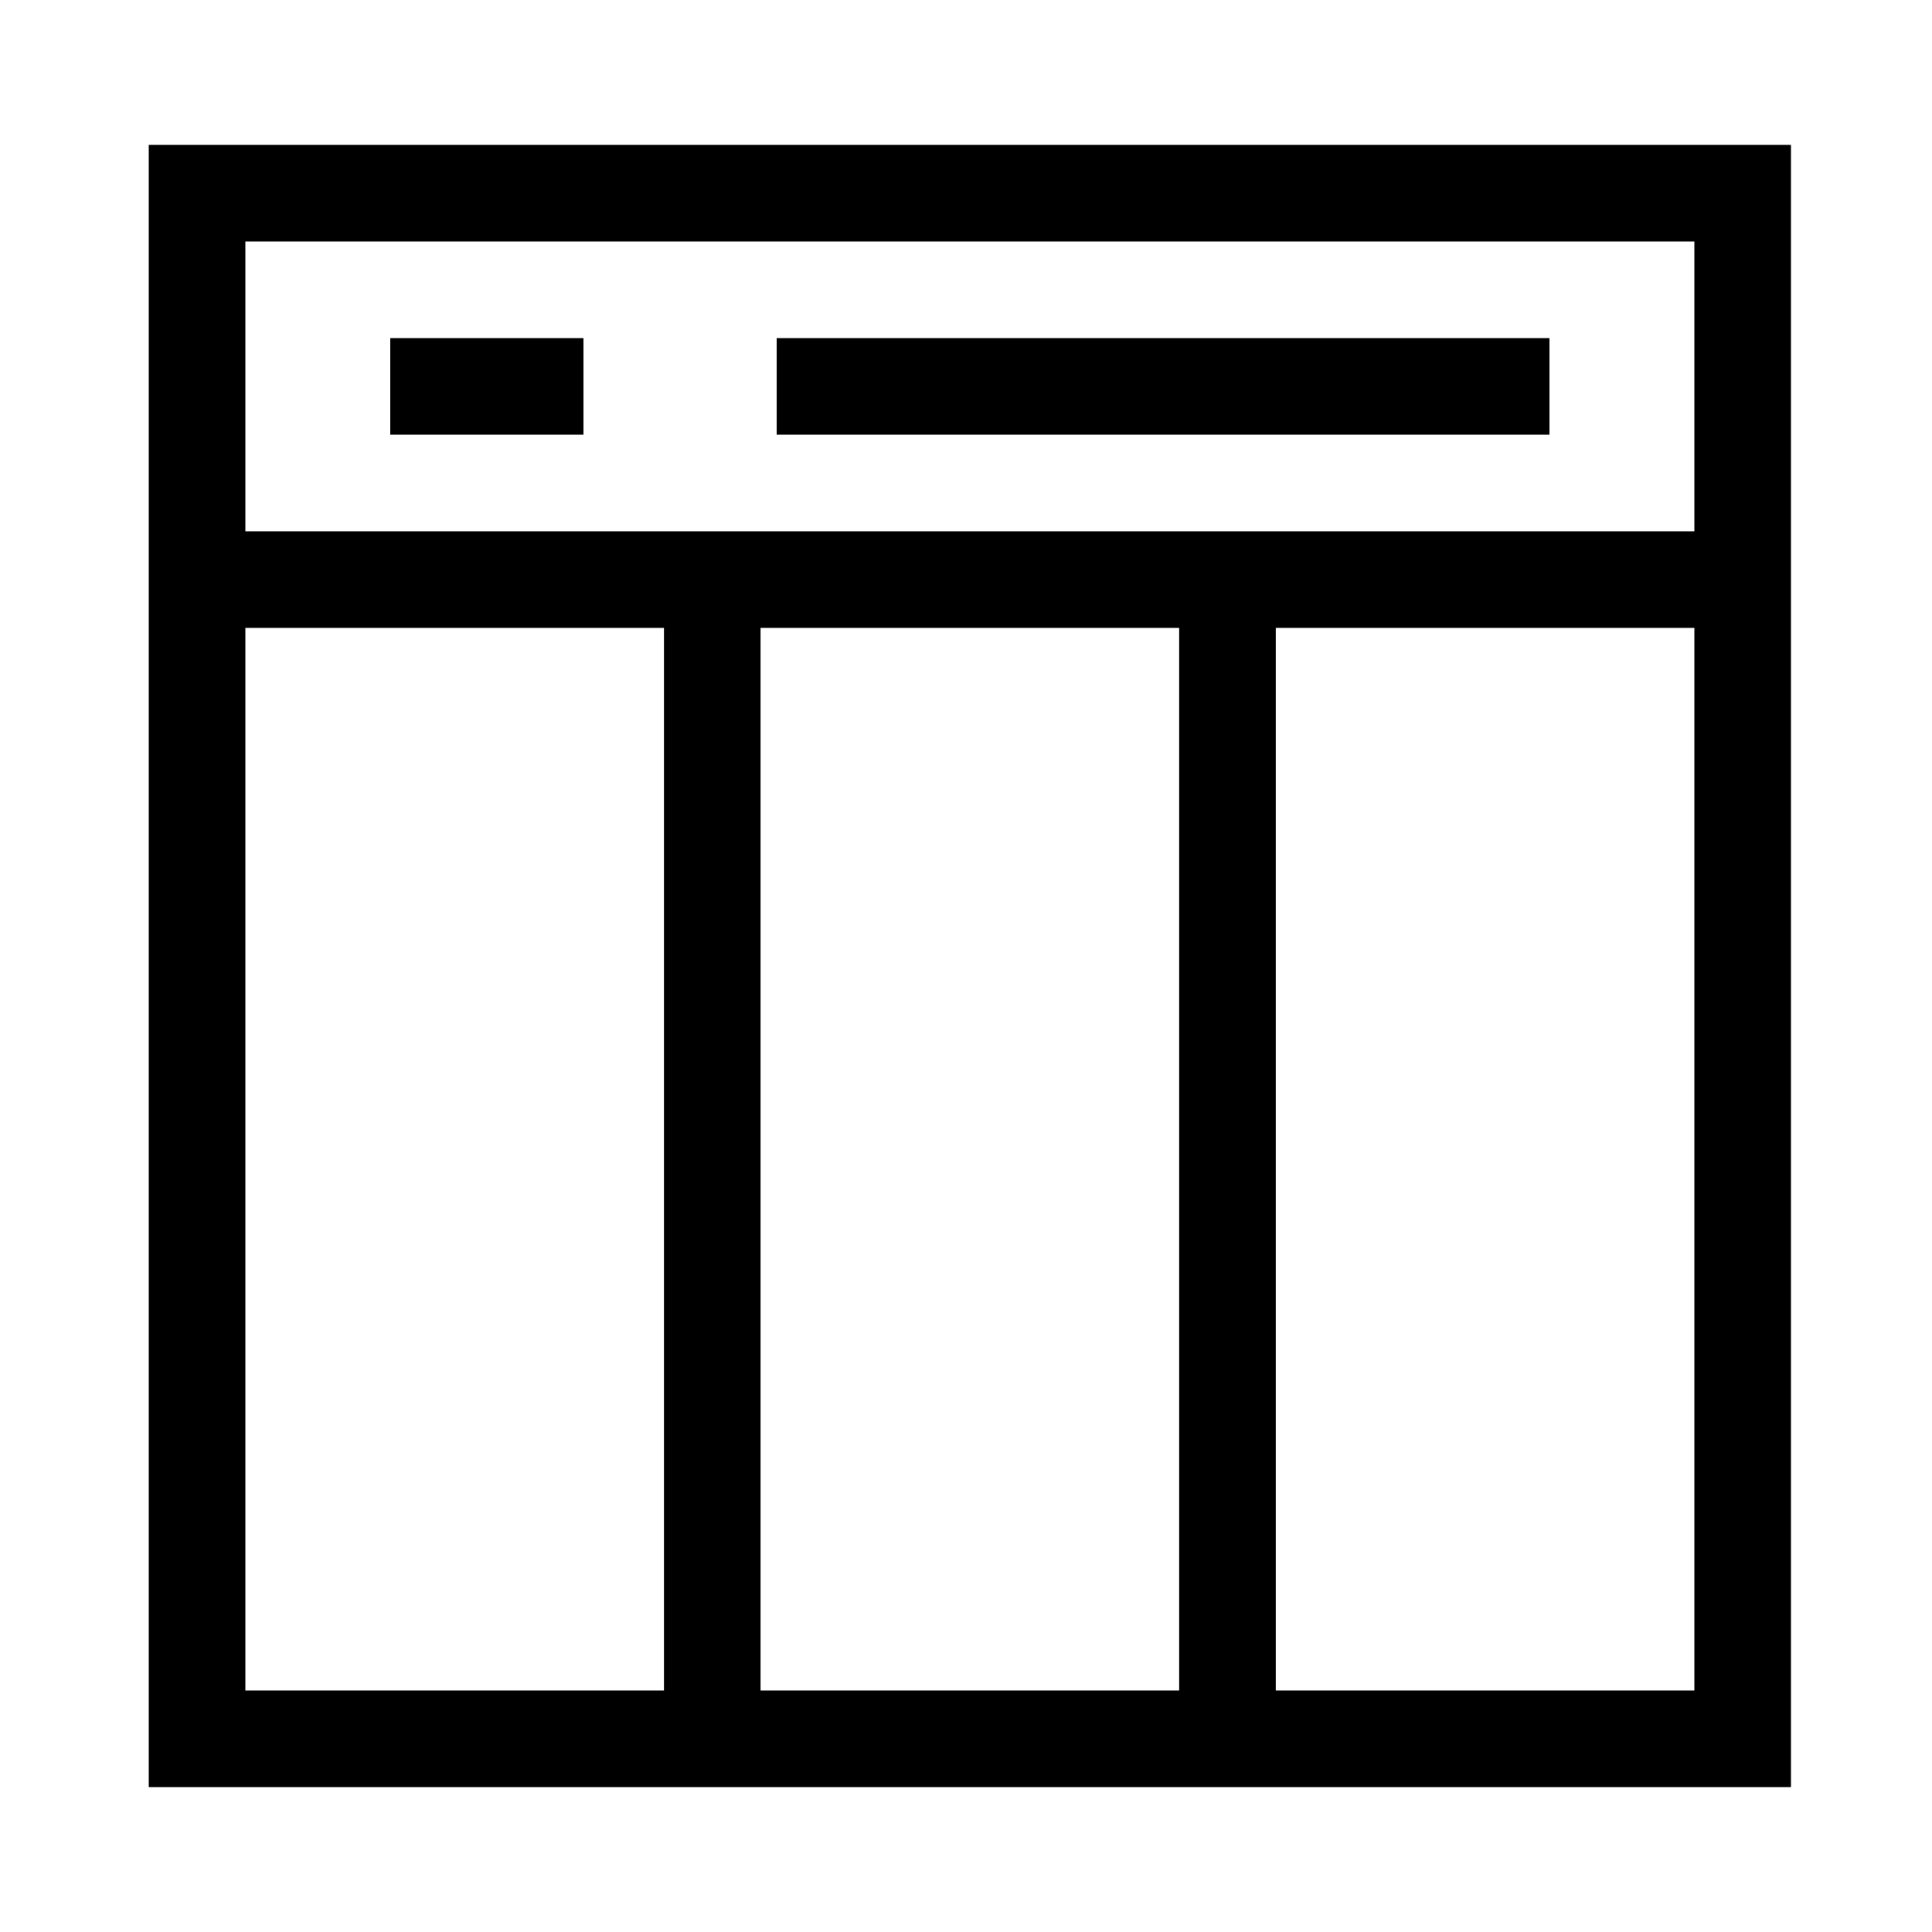<svg xmlns="http://www.w3.org/2000/svg" xmlns:xlink="http://www.w3.org/1999/xlink" version="1.1" x="0px" y="0px" viewBox="0 0 500 500" enable-background="new 0 0 500 500" xml:space="preserve"><g><path fill="#000000" d="M463.5,462.5h-425v-425h425V462.5z M63.5,437.5h375v-375h-375V437.5z"></path></g><g><rect x="51" y="137.5" fill="#000000" width="400" height="25"></rect></g><g><rect x="101" y="87.5" fill="#000000" width="50" height="25"></rect></g><g><rect x="201" y="87.5" fill="#000000" width="200" height="25"></rect></g><g><rect x="171.833" y="150" fill="#000000" width="25" height="300"></rect></g><g><rect x="305.167" y="150" fill="#000000" width="25" height="300"></rect></g></svg>